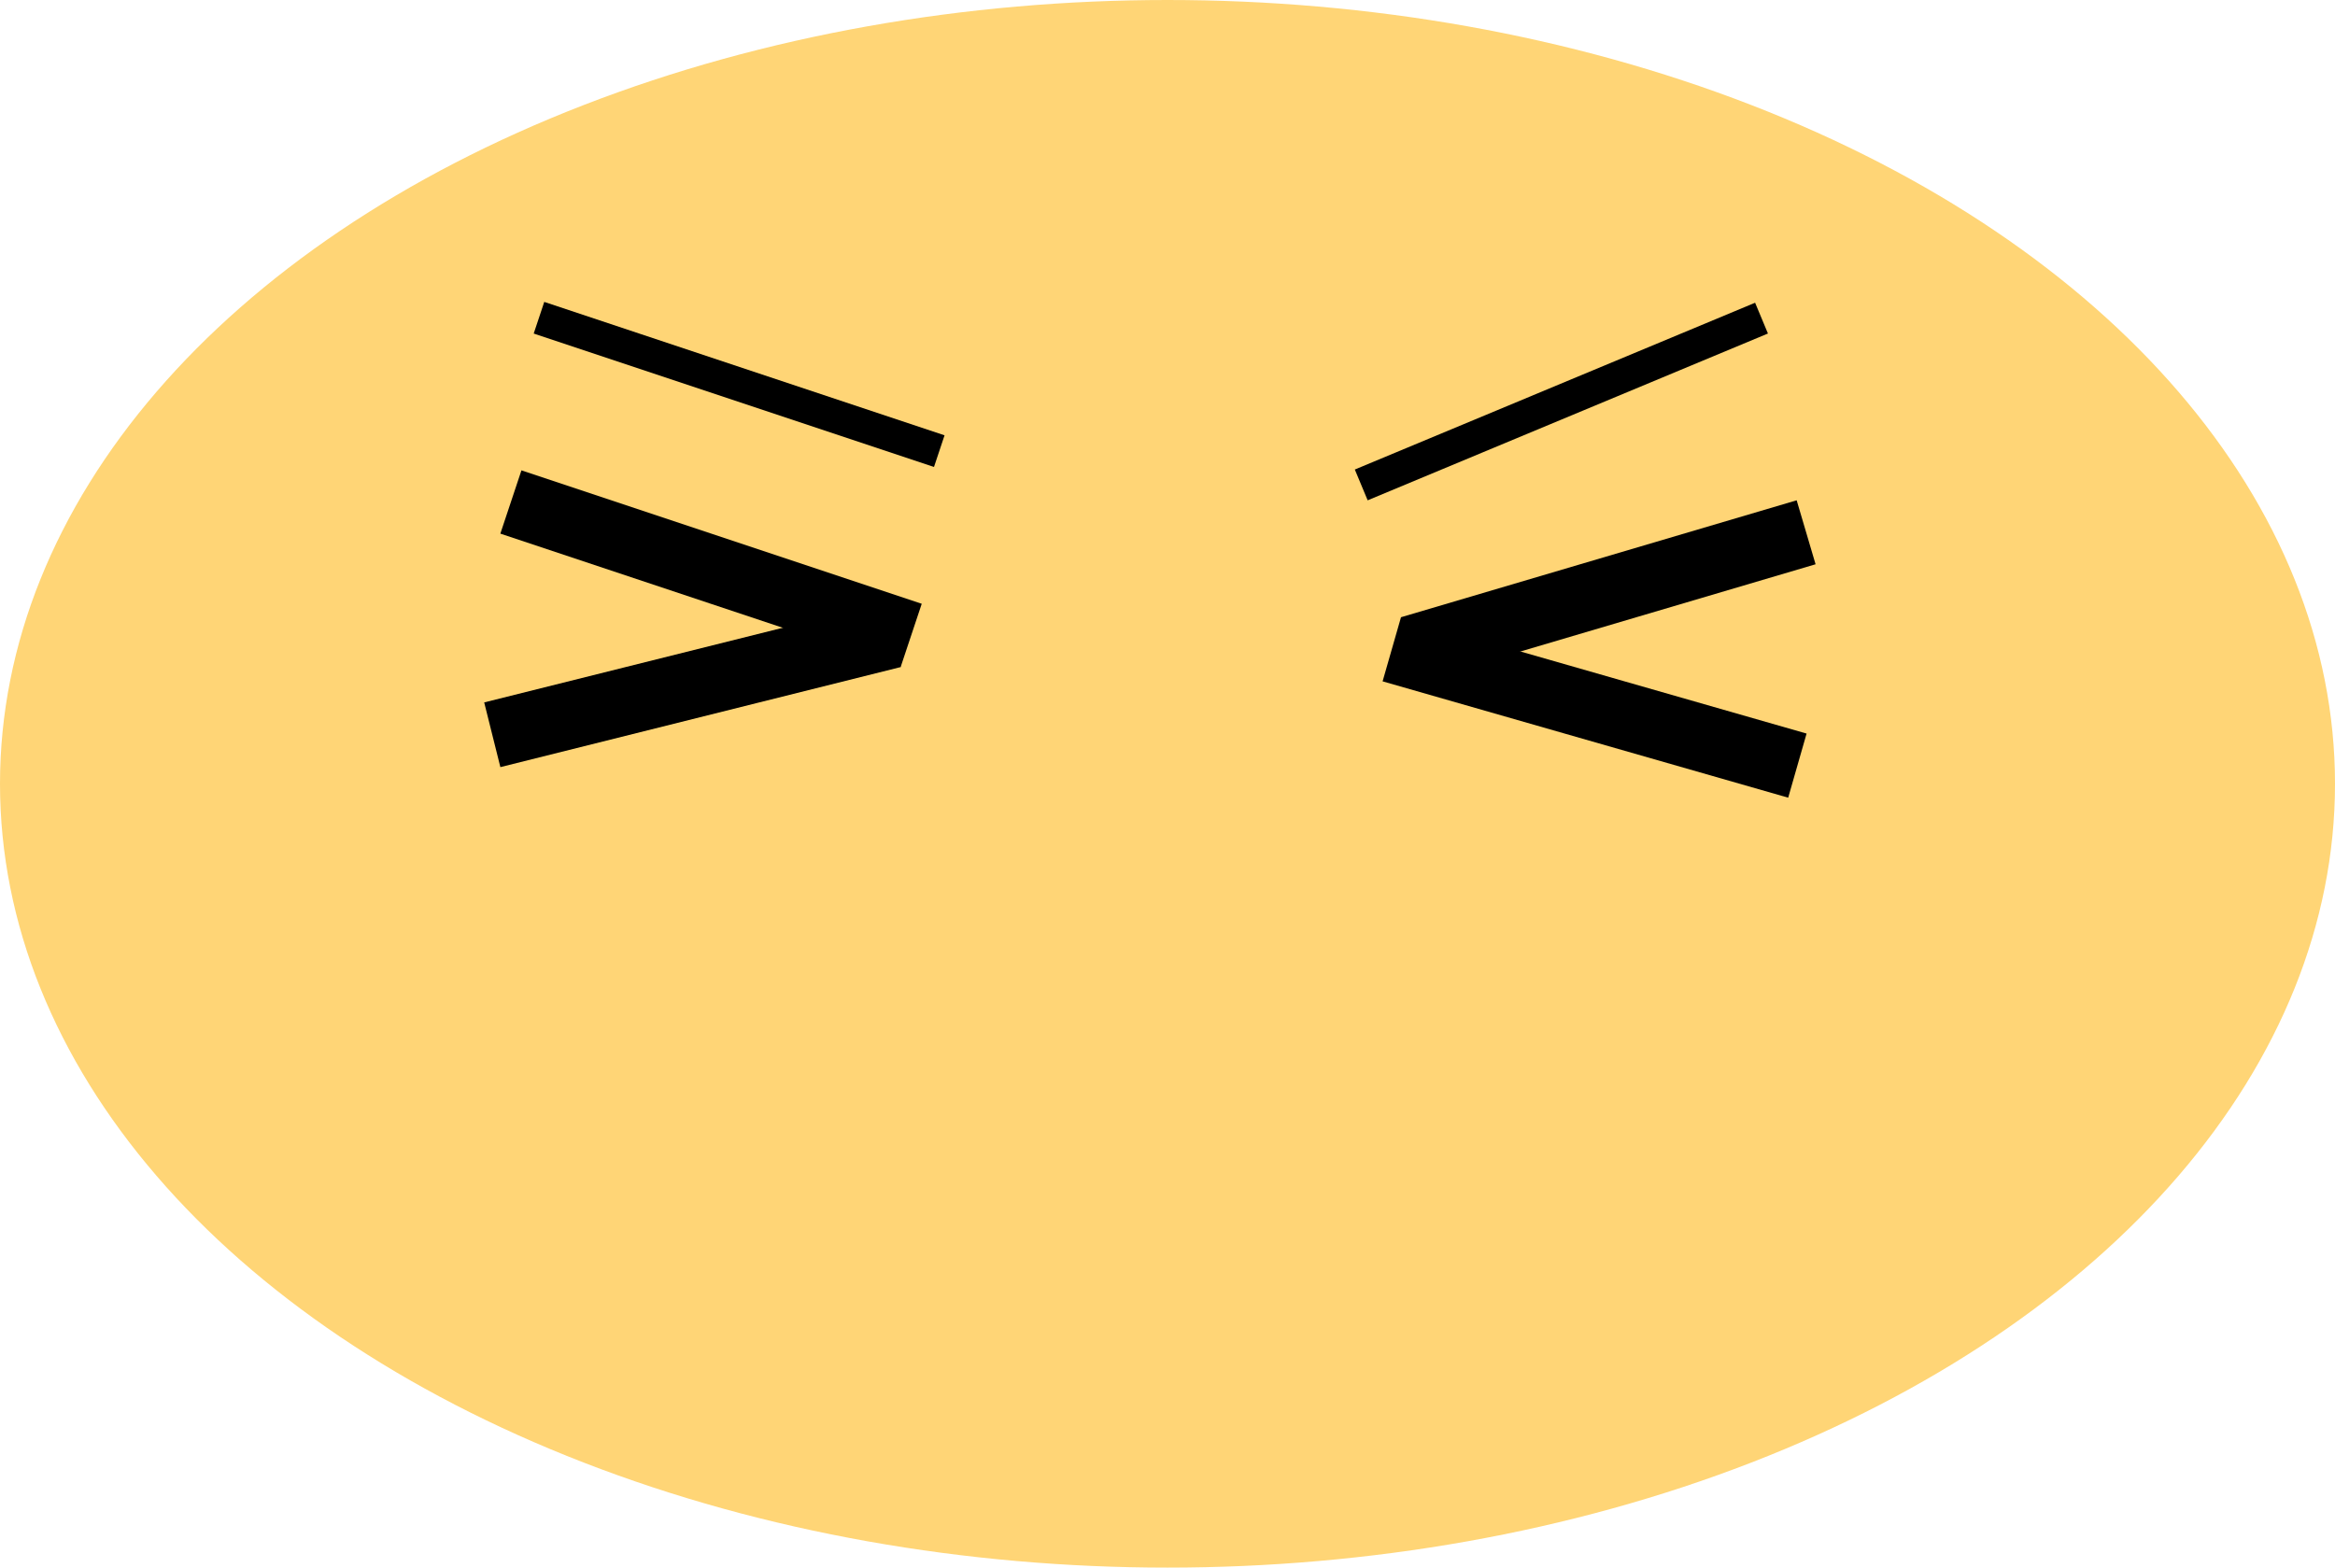<svg width="70" height="47" viewBox="0 0 70 47" fill="none" xmlns="http://www.w3.org/2000/svg">
<ellipse cx="35" cy="23.5" rx="35" ry="23.5" fill="#FFD576"/>
<line x1="15.316" y1="15.051" x2="27.316" y2="19.051" stroke="black" stroke-width="2"/>
<line x1="16.158" y1="9.526" x2="28.158" y2="13.526" stroke="black"/>
<line x1="40.808" y1="14.539" x2="52.808" y2="9.538" stroke="black"/>
<line x1="14.758" y1="22.03" x2="26.758" y2="19.03" stroke="black" stroke-width="2"/>
<line x1="53.883" y1="22.955" x2="41.724" y2="19.467" stroke="black" stroke-width="2"/>
<line x1="54.145" y1="15.959" x2="42.283" y2="19.465" stroke="black" stroke-width="2"/>
</svg>
